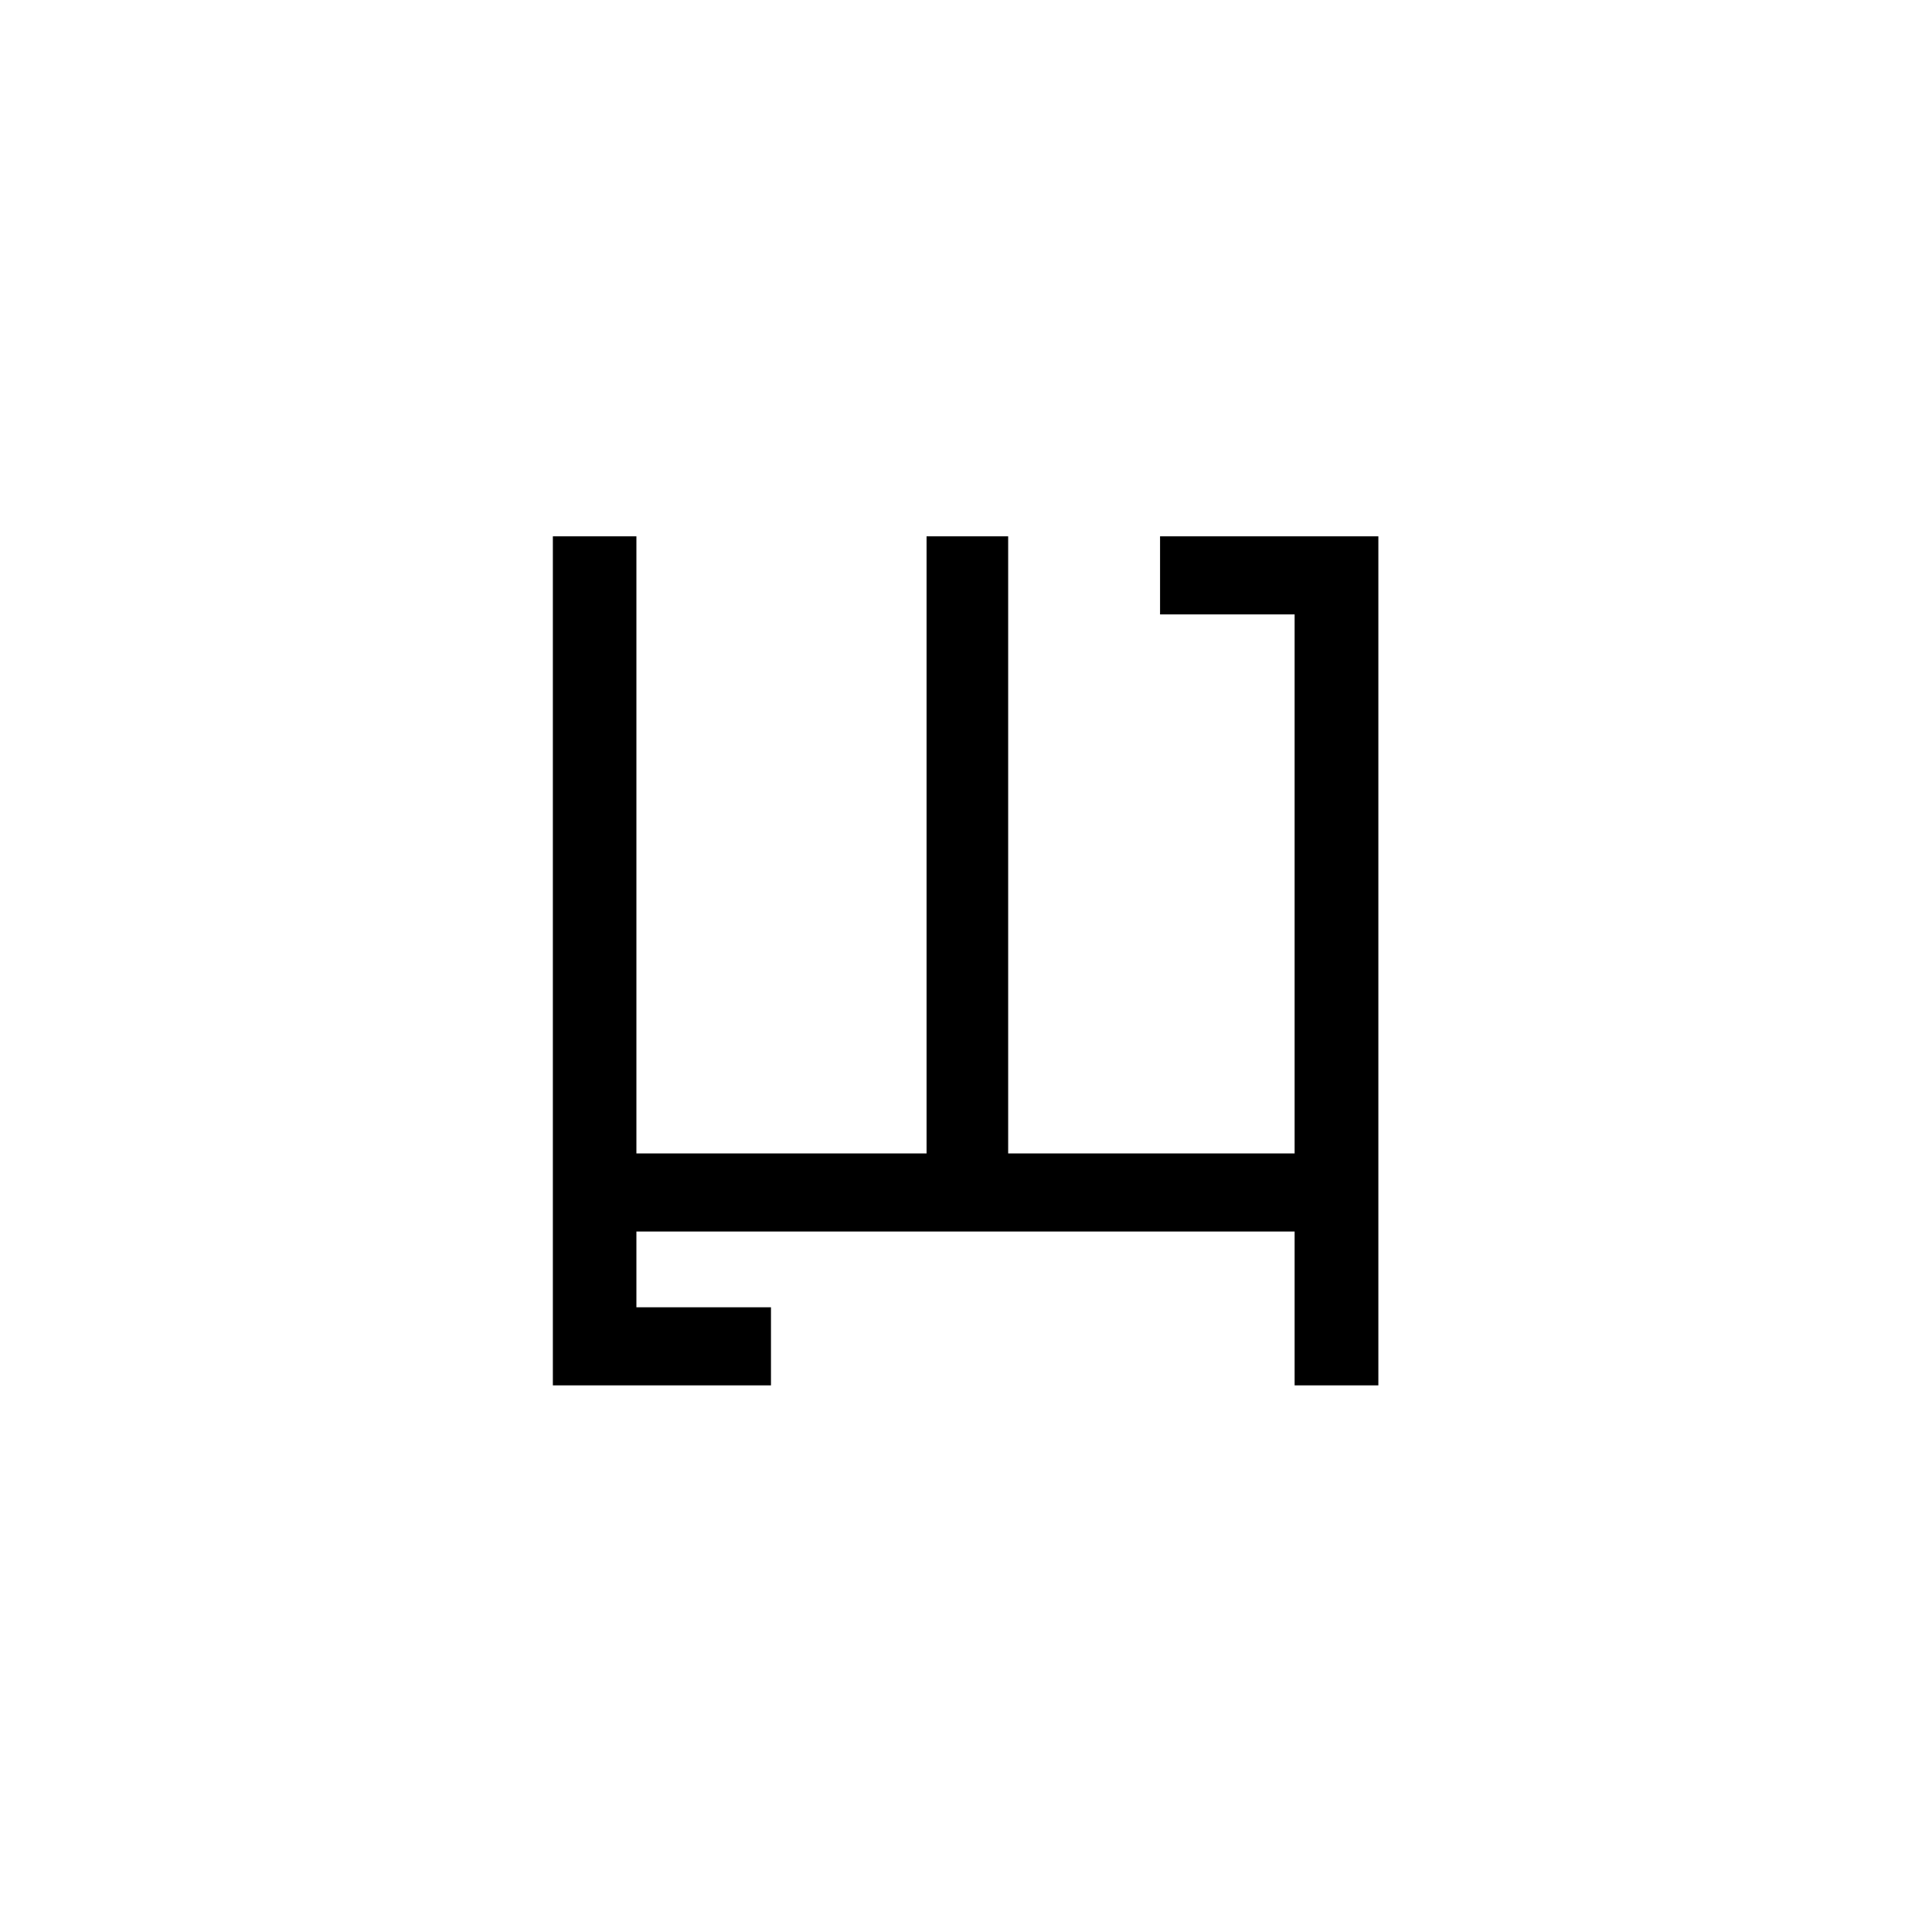 <svg xmlns="http://www.w3.org/2000/svg" viewBox="0 0 99.21 99.21">
  <defs>
    <style>
      .cls-1 {
        fill: #fff;
      }
    </style>
  </defs>
  <title>logo</title>
  <g id="sfondo">
    <rect class="cls-1" width="99.21" height="99.21"/>
  </g>
  <g id="sign">
    <polygon points="59.57 27.54 59.57 31.55 66.48 31.55 66.48 59.23 51.77 59.23 51.77 27.54 47.58 27.54 47.58 59.23 32.68 59.23 32.68 27.54 28.39 27.54 28.39 71.14 39.59 71.14 39.59 67.13 32.68 67.13 32.68 63.24 66.48 63.24 66.48 71.14 70.78 71.14 70.78 27.54 59.57 27.54"/>
  </g>
</svg>

